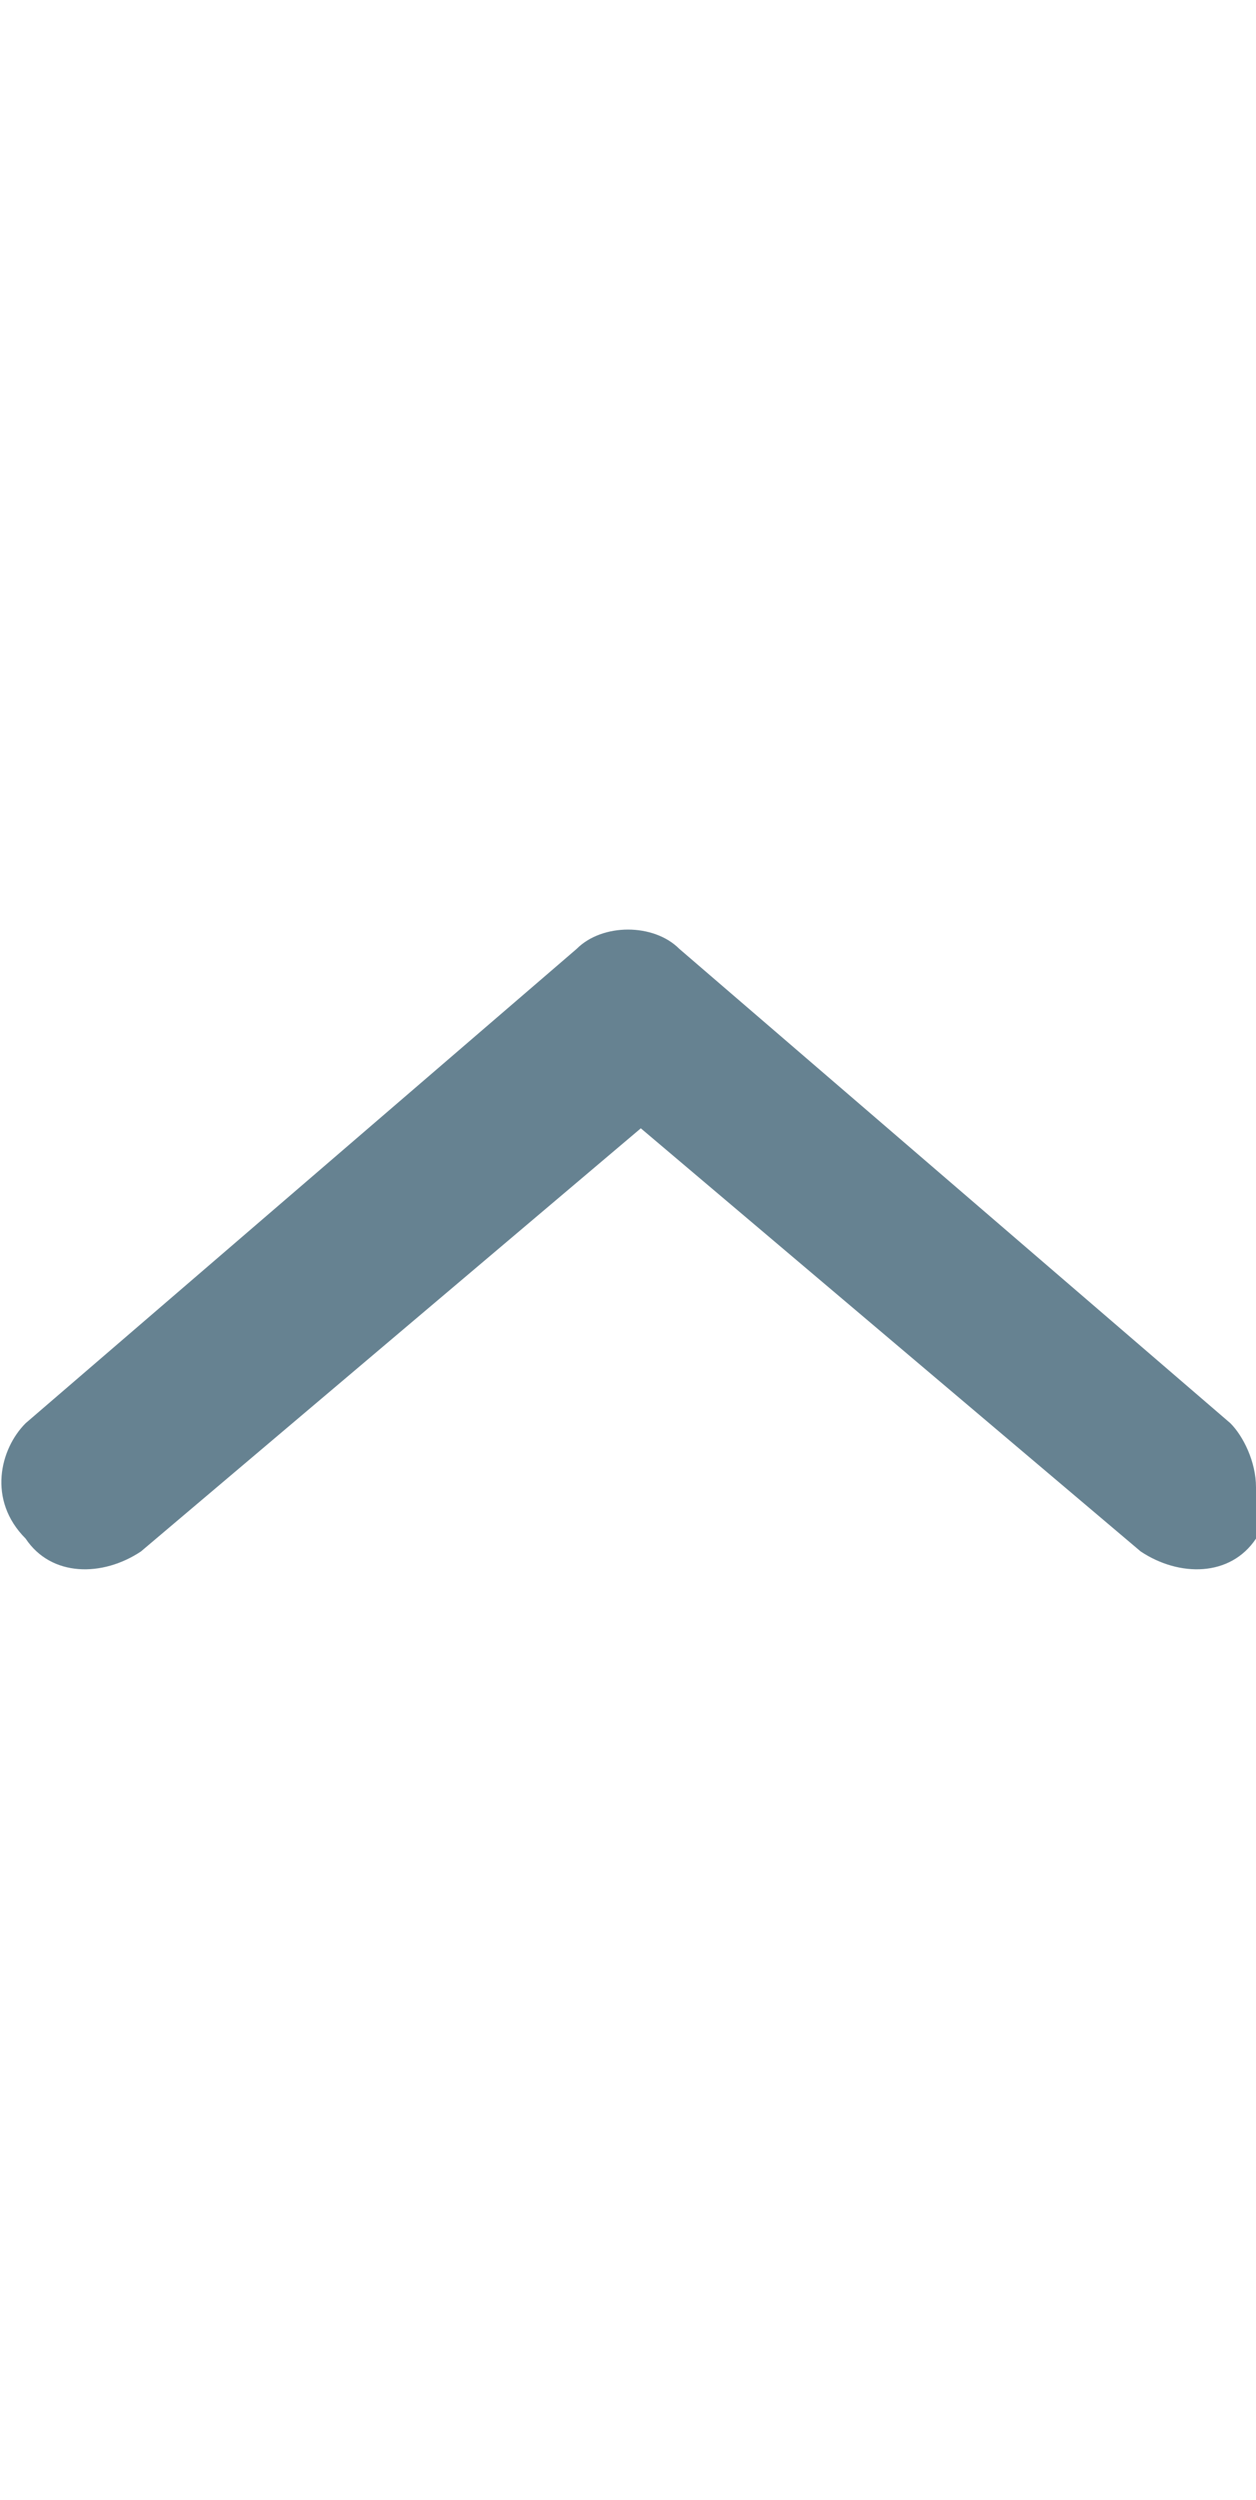 <?xml version="1.0" encoding="utf-8"?>
<!-- Generator: Adobe Illustrator 27.8.1, SVG Export Plug-In . SVG Version: 6.00 Build 0)  -->
<svg version="1.1" id="Stroke_Color" xmlns="http://www.w3.org/2000/svg" xmlns:xlink="http://www.w3.org/1999/xlink" x="0px"
	 y="0px" viewBox="0 0 9.8 19.5" style="enable-background:new 0 0 9.8 19.5;" xml:space="preserve">
<style type="text/css">
	.st0{fill:#668291;}
</style>
<g>
	<path class="st0" d="M9.8,11.6c0-0.2-0.1-0.4-0.2-0.5L5.3,7.4c-0.2-0.2-0.6-0.2-0.8,0l-4.3,3.7C0,11.3-0.1,11.7,0.2,12
		c0.2,0.3,0.6,0.3,0.9,0.1l3.9-3.3l3.9,3.3c0.3,0.2,0.7,0.2,0.9-0.1C9.8,11.9,9.8,11.7,9.8,11.6z"/>
</g>
</svg>

